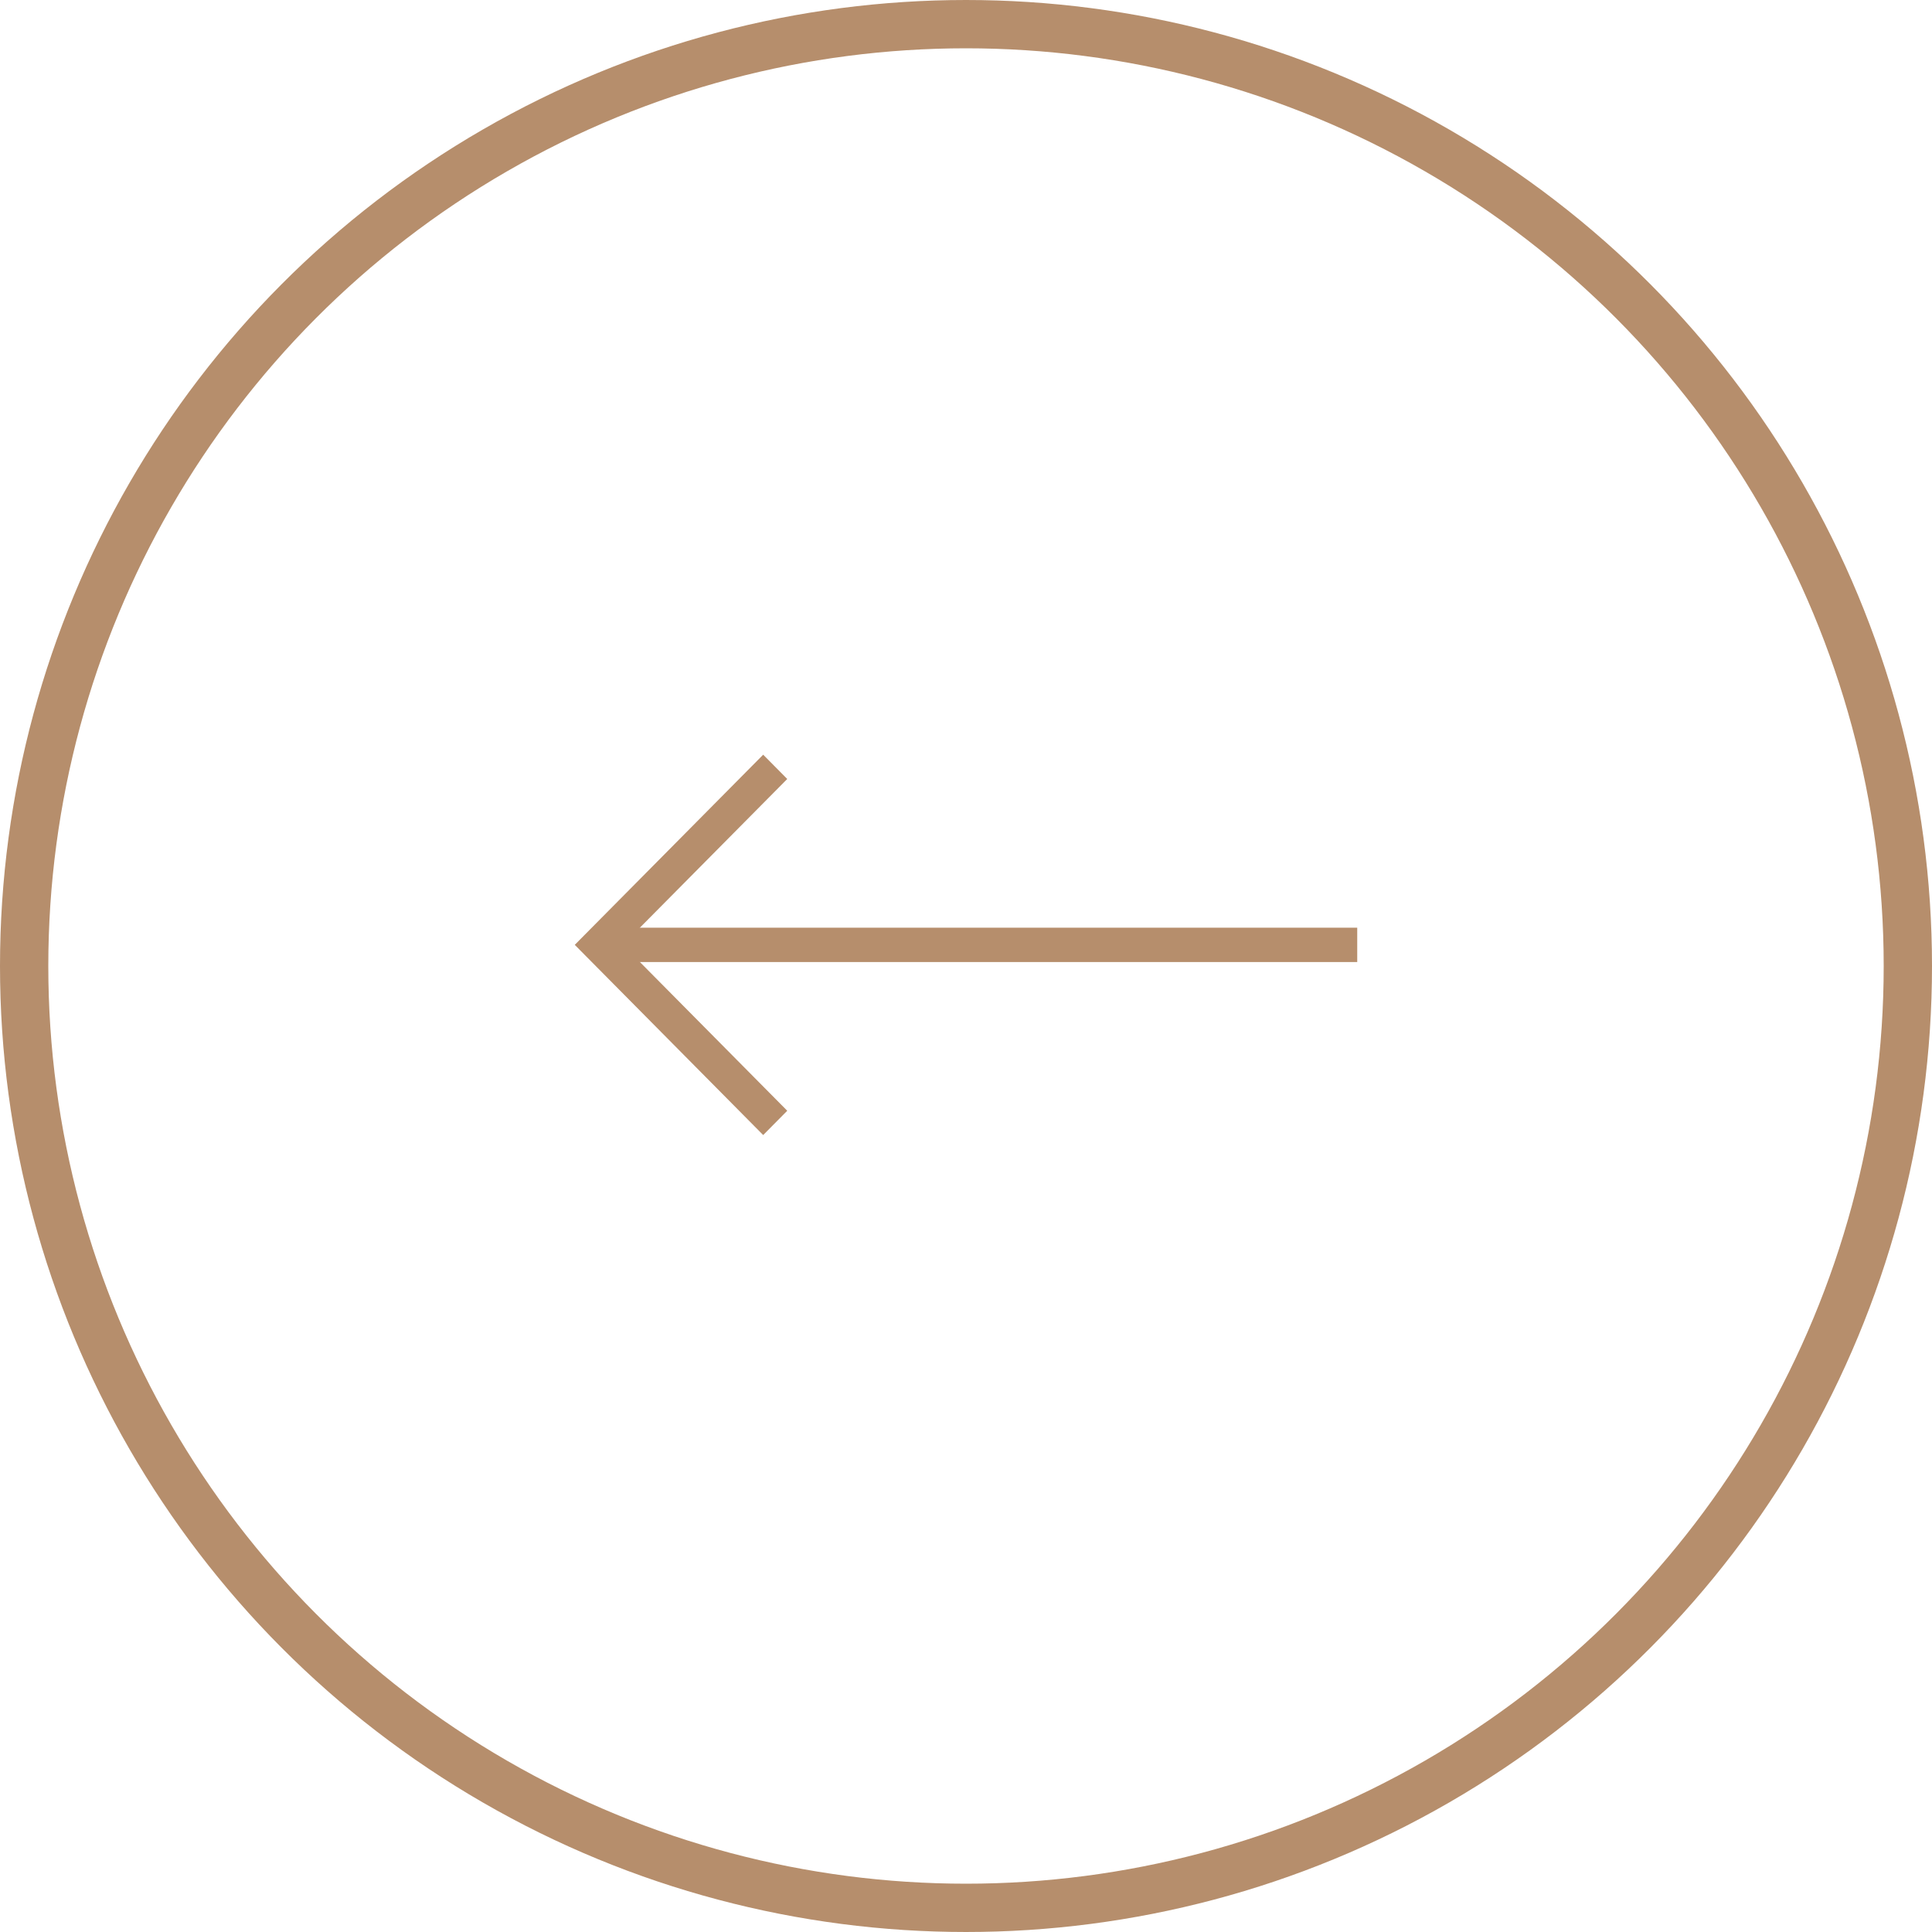 <svg width="40" height="40" viewBox="0 0 40 40" fill="none" xmlns="http://www.w3.org/2000/svg">
<path fill-rule="evenodd" clip-rule="evenodd" d="M12.896 19.562L16.299 22.997L15.801 23.5L11.9 19.562L15.801 15.625L16.299 16.128L12.896 19.562Z" fill="#B68E6C"/>
<path fill-rule="evenodd" clip-rule="evenodd" d="M28.1 19.918L12.398 19.918L12.398 19.207L28.1 19.207L28.1 19.918Z" fill="#B68E6C"/>
<circle cx="20" cy="20" r="19.5" stroke="#B68E6C"/>
</svg>
